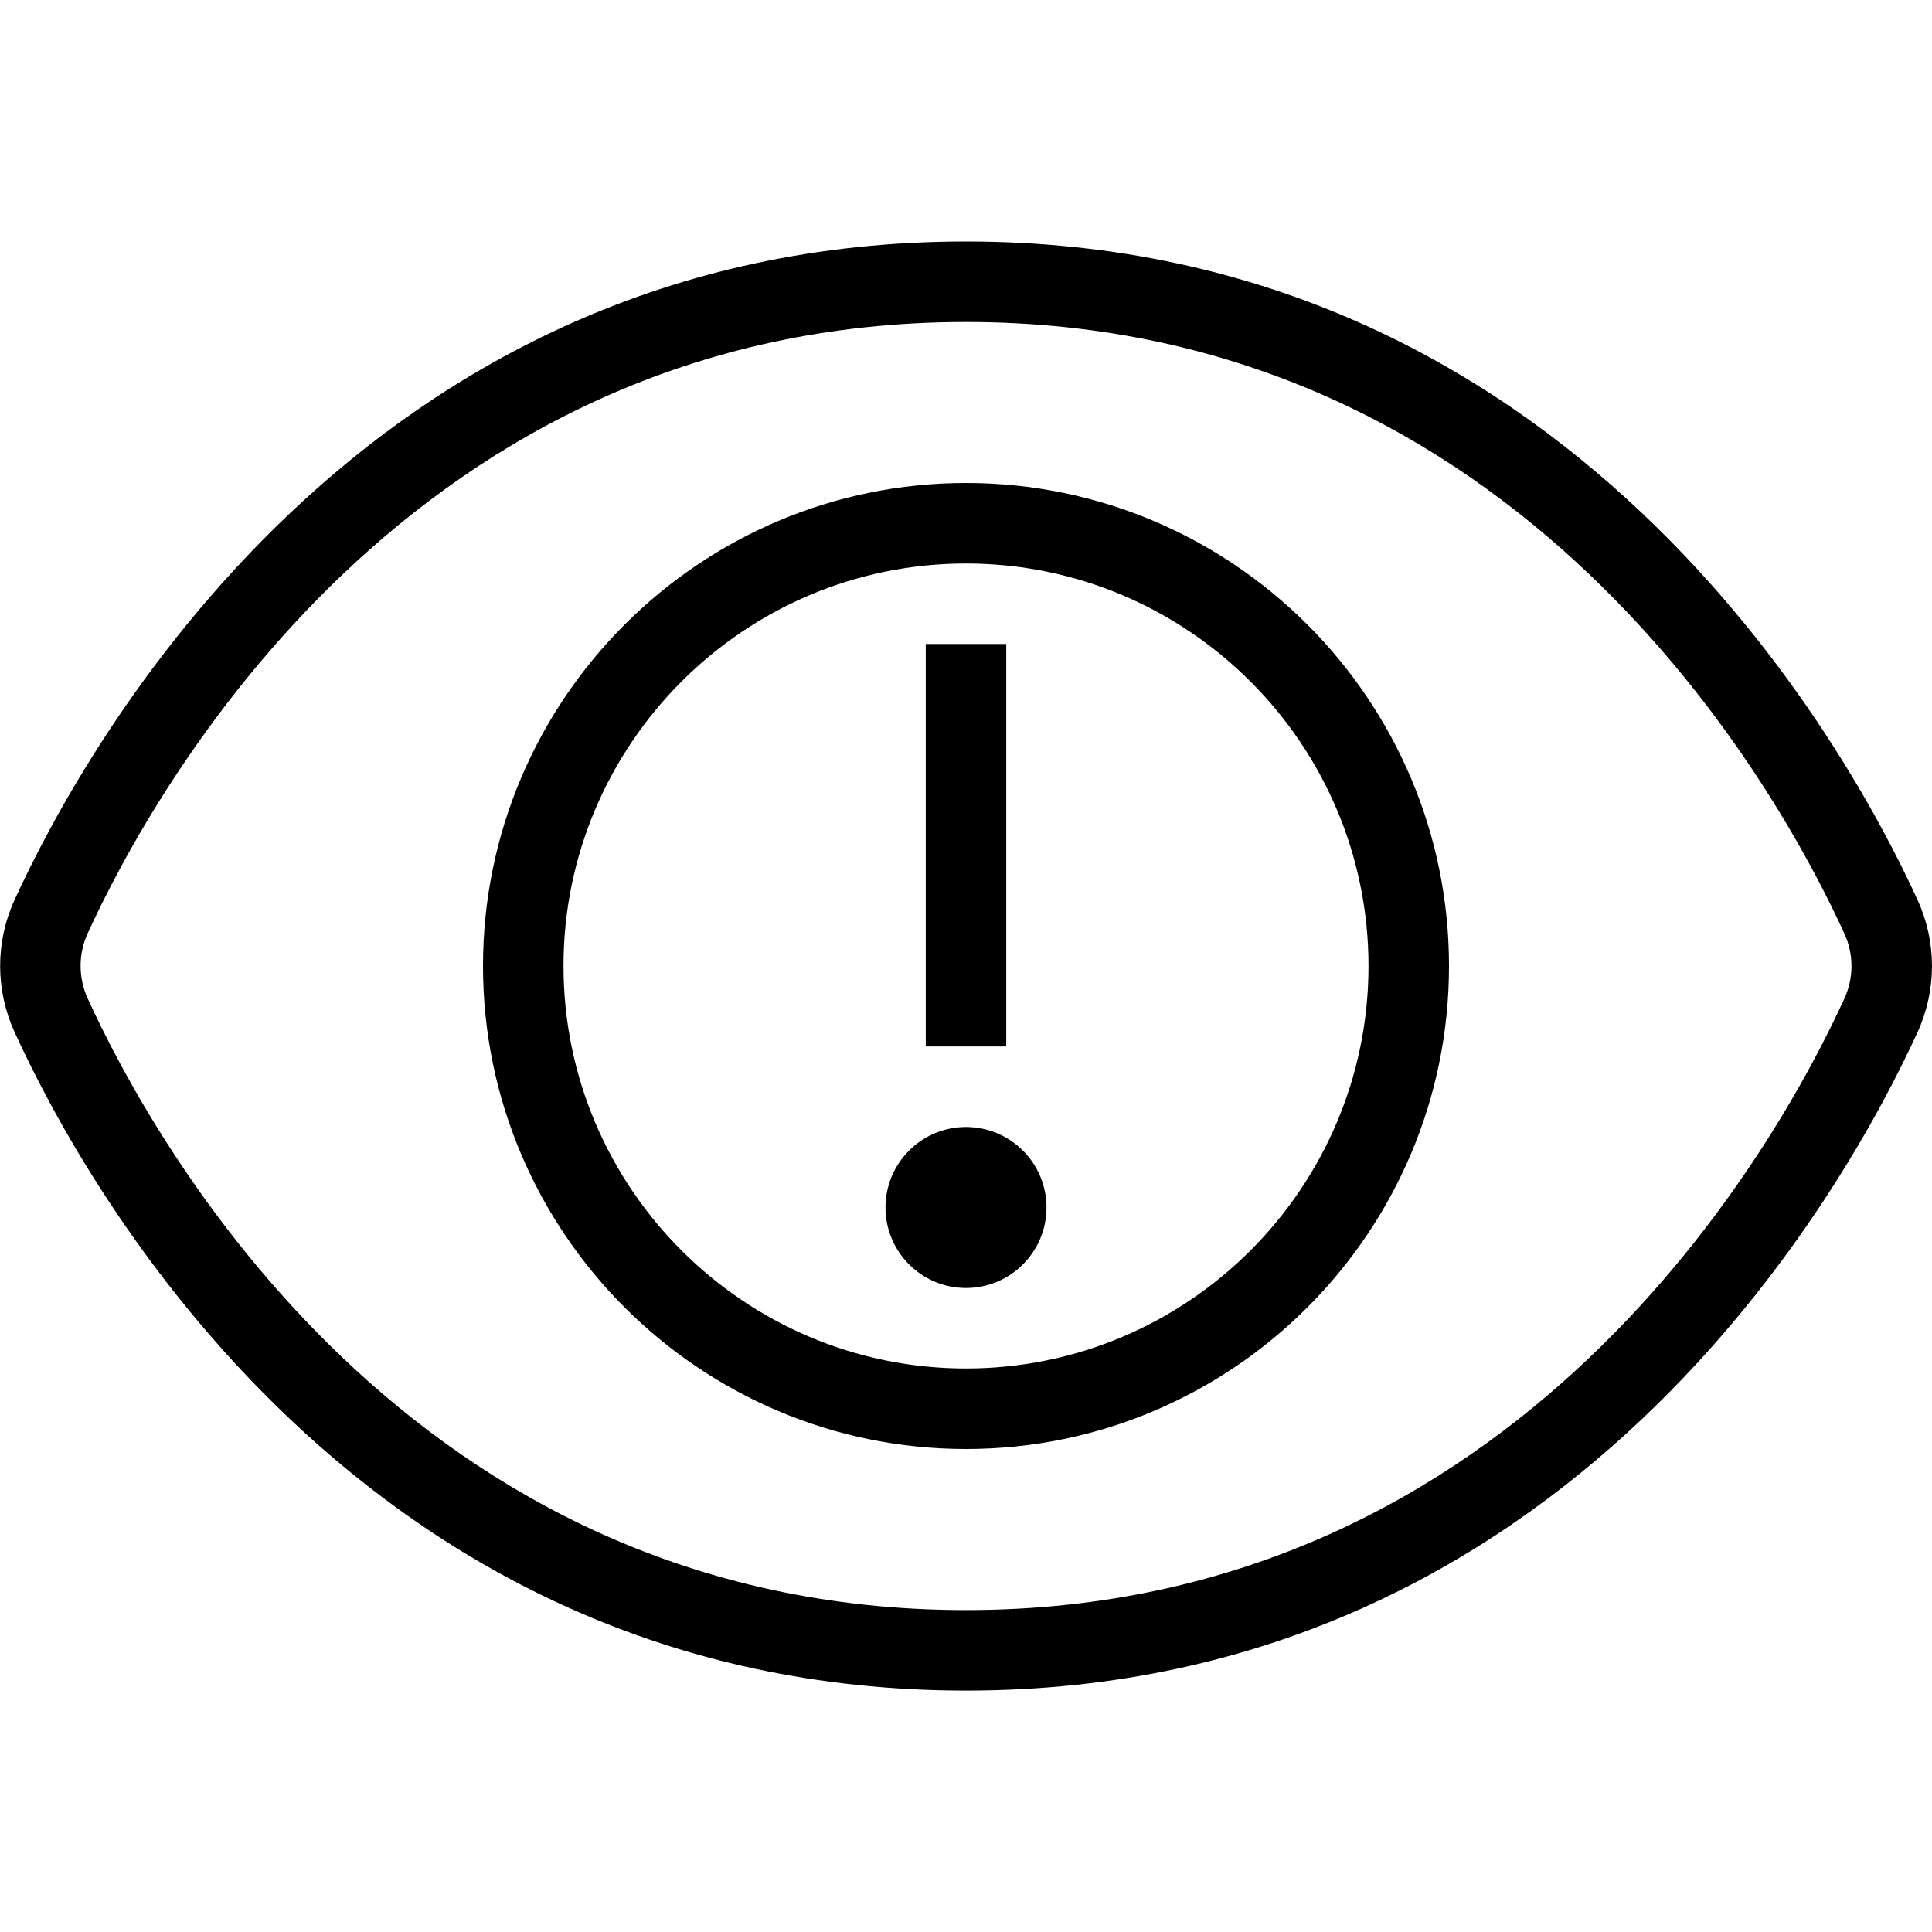 <?xml version="1.0" encoding="UTF-8"?>
<svg xmlns="http://www.w3.org/2000/svg" id="Layer_1" data-name="Layer 1" viewBox="0 0 24 24">
  <path d="M23.821,11.18c-.877-1.919-4.321-8.18-11.821-8.18S1.056,9.264,.178,11.185c-.236,.519-.235,1.116,.003,1.636,.875,1.919,4.315,8.18,11.819,8.18s10.945-6.264,11.823-8.184c.236-.52,.236-1.116-.002-1.637Zm-.908,1.221c-.814,1.783-4.011,7.6-10.913,7.6S1.903,14.187,1.09,12.405c-.118-.257-.118-.551-.003-.806,.815-1.783,4.012-7.599,10.913-7.599s10.096,5.813,10.911,7.596c.118,.257,.118,.55,.002,.805ZM12,6c-3.309,0-6,2.691-6,6s2.691,6,6,6,6-2.691,6-6-2.691-6-6-6Zm0,11c-2.757,0-5-2.243-5-5s2.243-5,5-5,5,2.243,5,5-2.243,5-5,5Zm.5-4h-1v-5h1v5Zm.5,2c0,.552-.448,1-1,1s-1-.448-1-1,.448-1,1-1,1,.448,1,1Z"/>
</svg>
